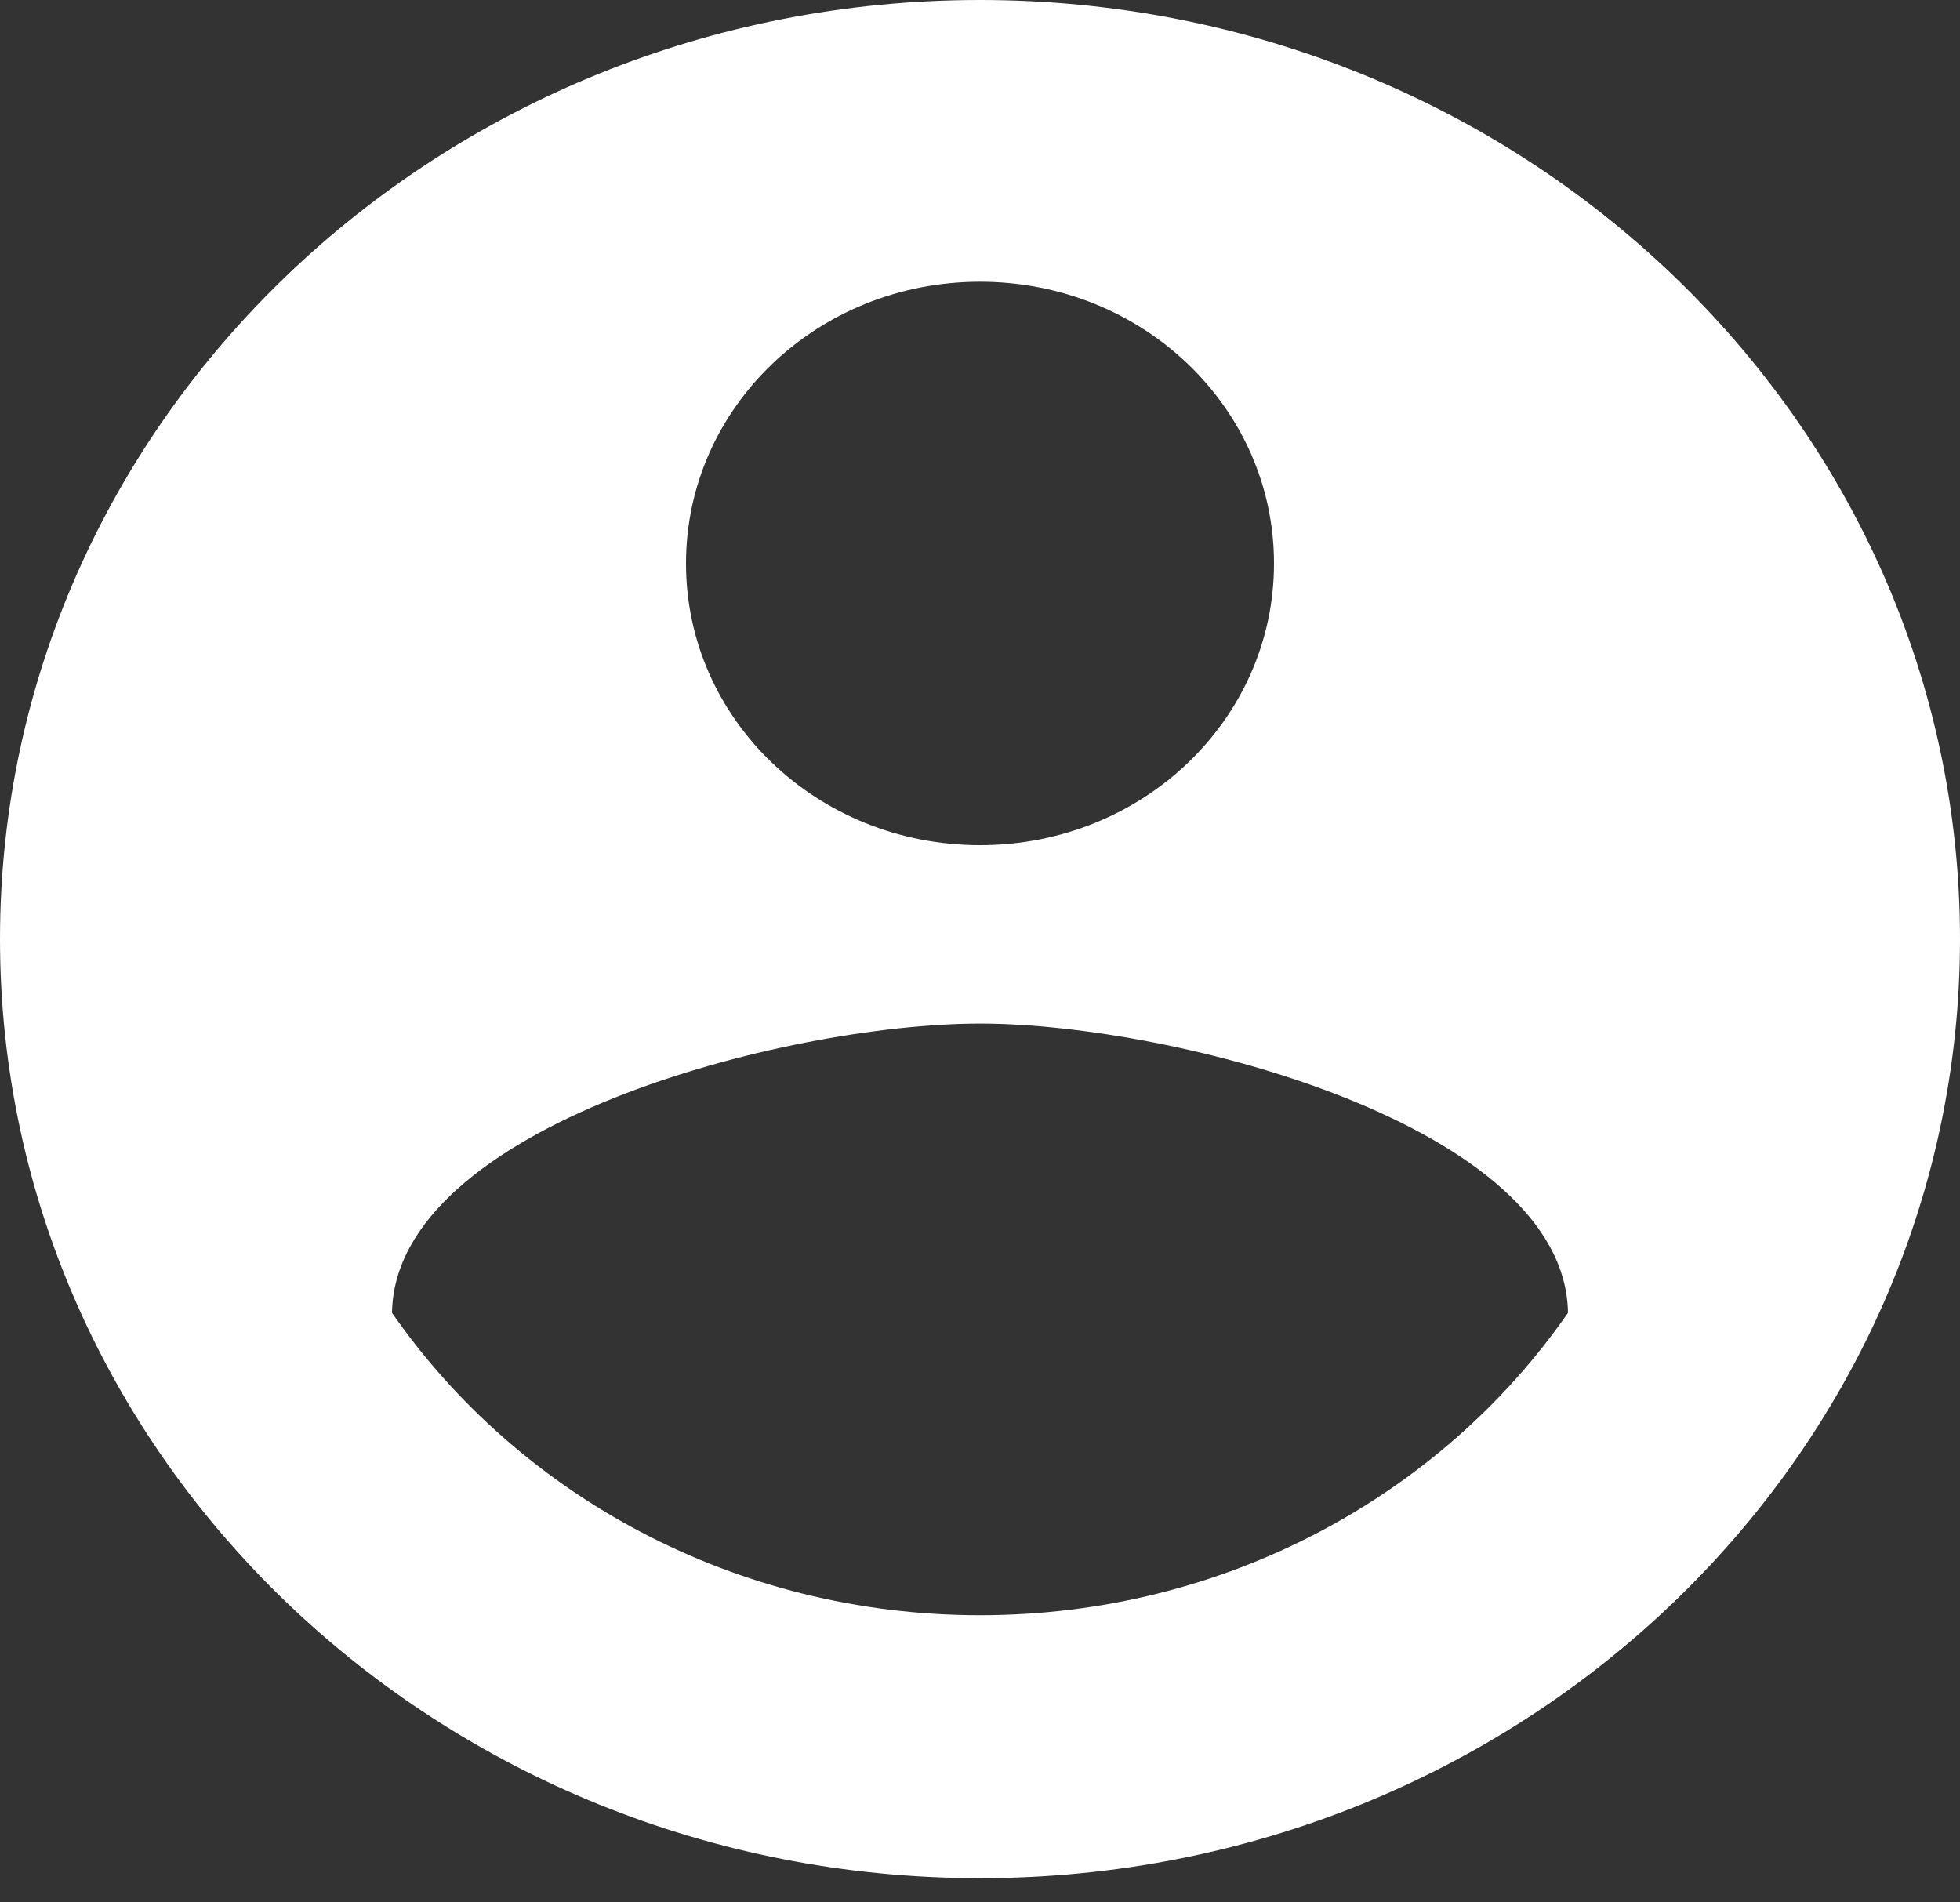 <svg width="34" height="33" viewBox="0 0 34 33" fill="none" xmlns="http://www.w3.org/2000/svg">
<rect x="0" y="0" width="34" height="33" fill="#333333" stroke="none"/>
<path d="M17 0C7.616 0 0 7.298 0 16.29C0 25.282 7.616 32.58 17 32.58C26.384 32.58 34 25.282 34 16.29C34 7.298 26.384 0 17 0ZM17 4.887C19.822 4.887 22.1 7.07 22.1 9.774C22.1 12.478 19.822 14.661 17 14.661C14.178 14.661 11.9 12.478 11.9 9.774C11.9 7.07 14.178 4.887 17 4.887ZM17 28.019C12.75 28.019 8.993 25.934 6.8 22.773C6.851 19.532 13.6 17.756 17 17.756C20.383 17.756 27.149 19.532 27.2 22.773C25.007 25.934 21.25 28.019 17 28.019Z" fill="white"/>
</svg>
